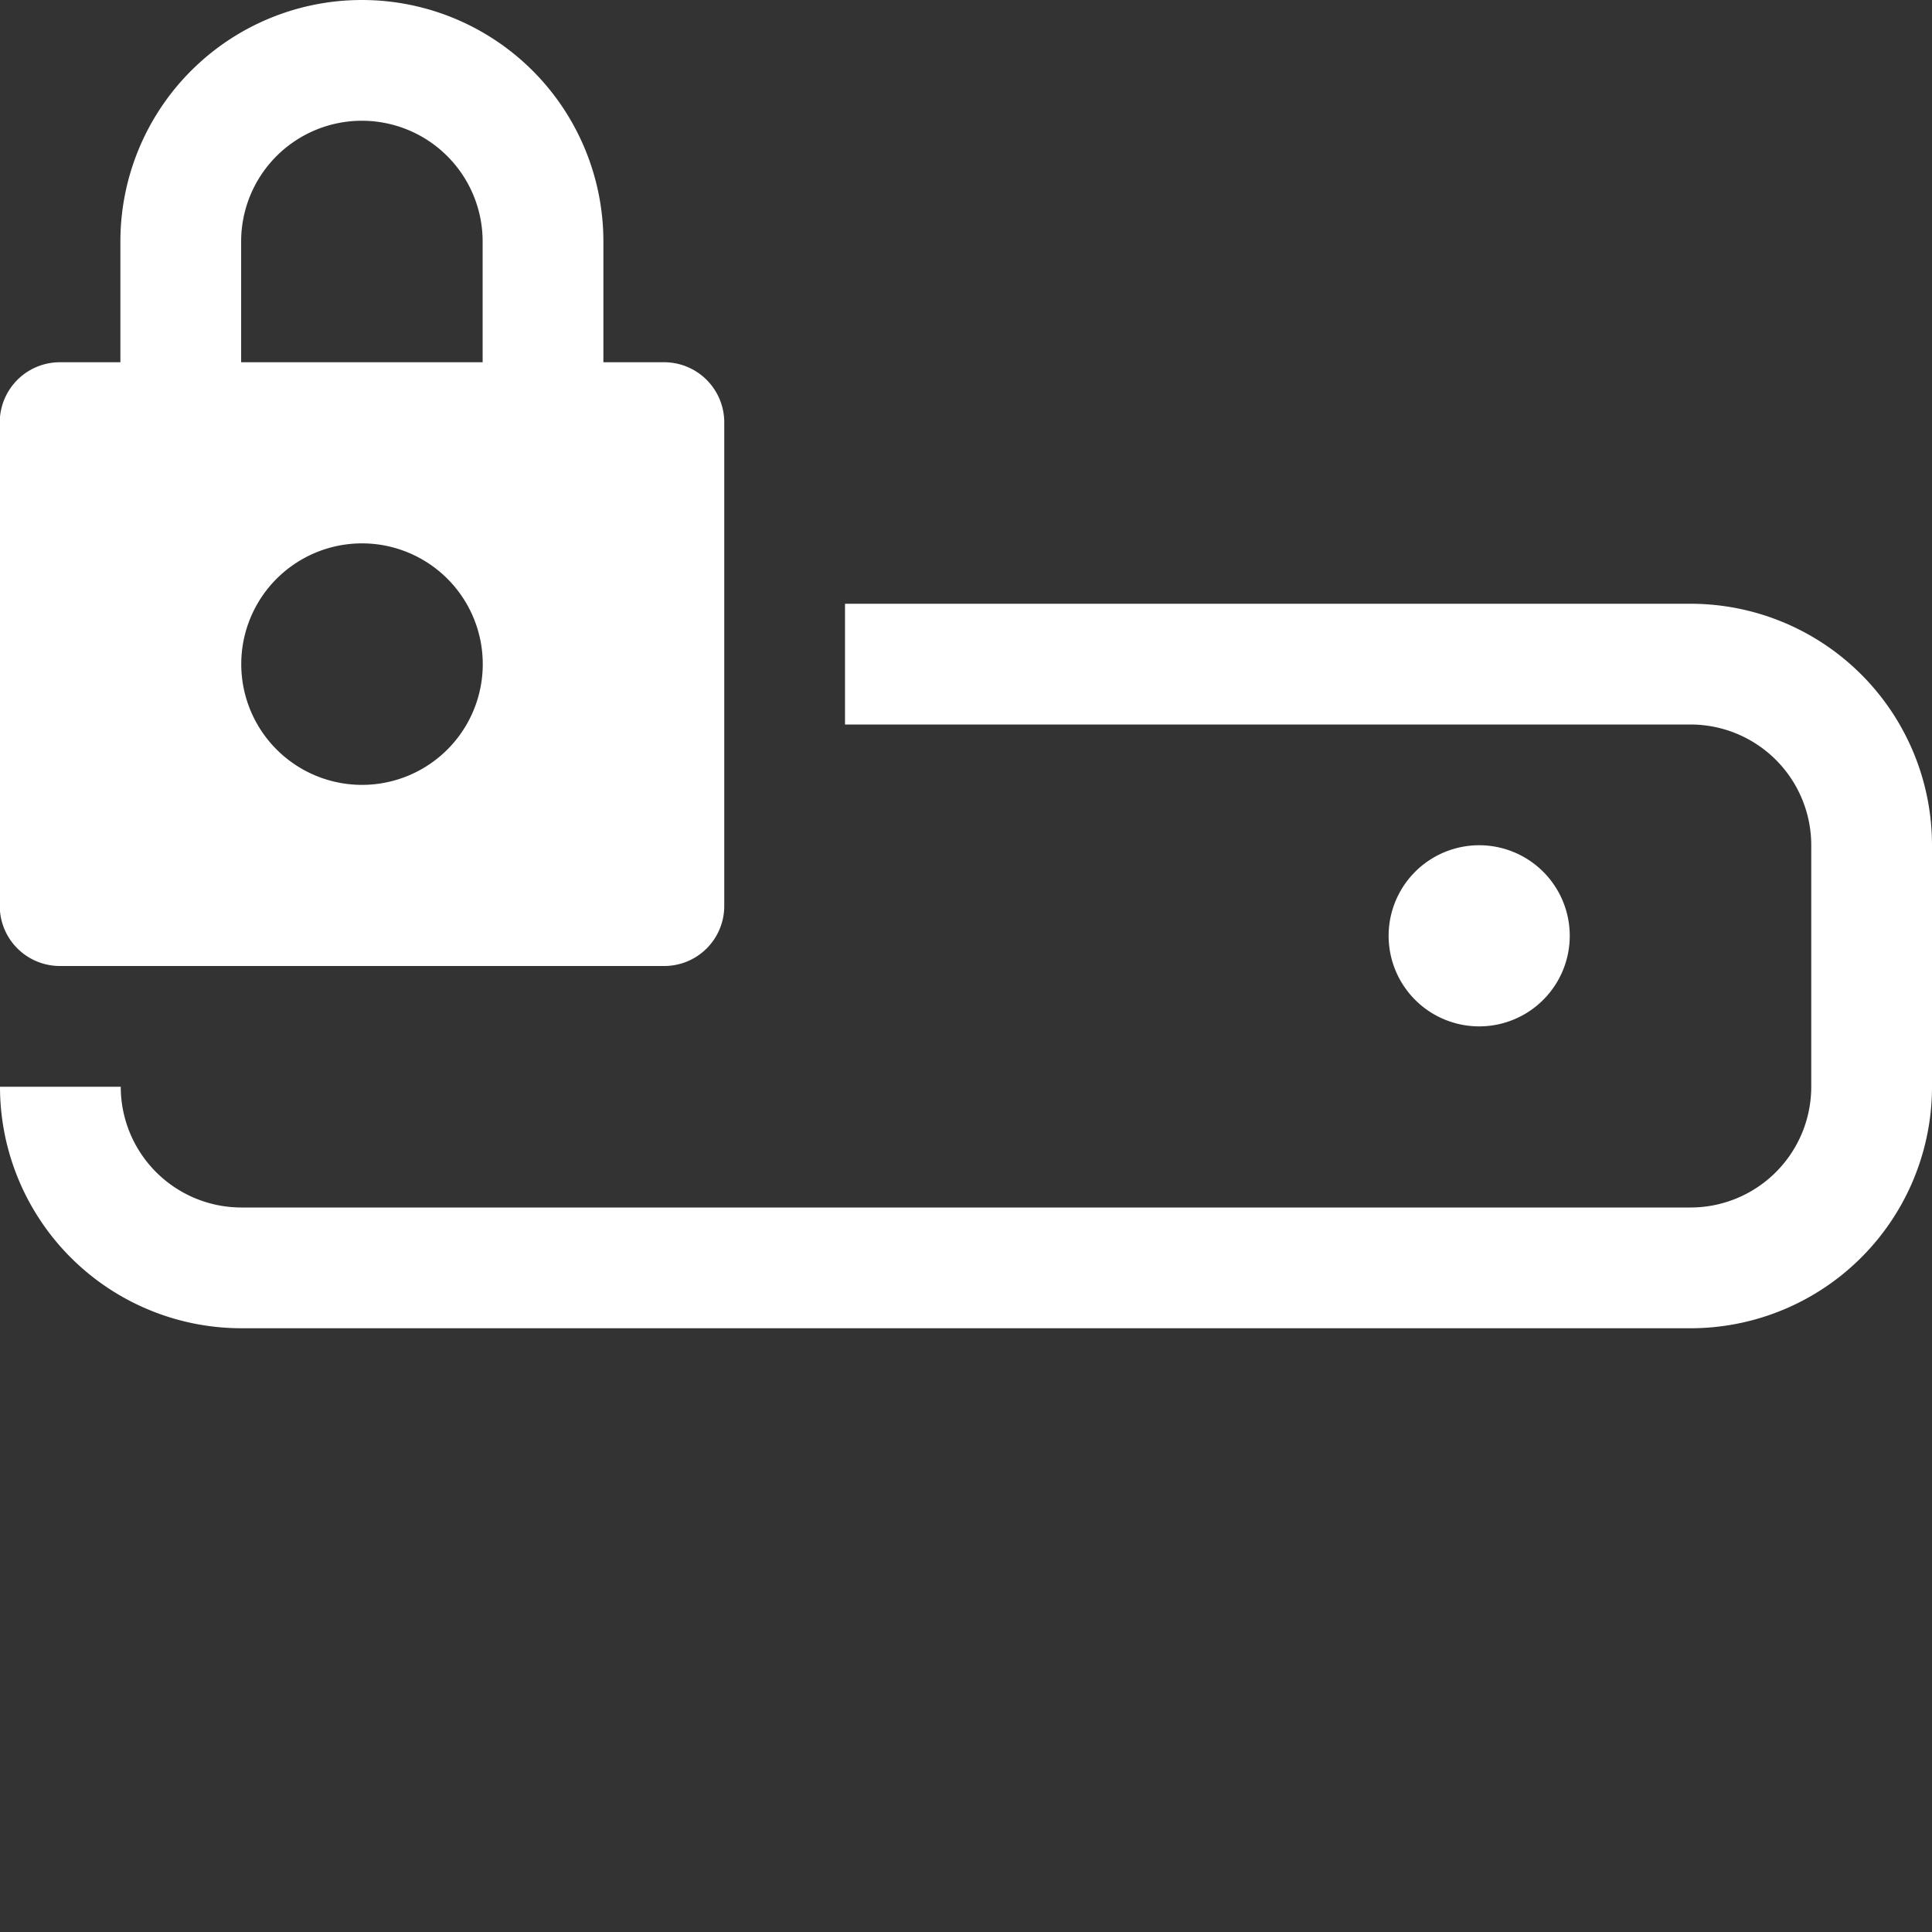 <svg xmlns="http://www.w3.org/2000/svg" fill="none" viewBox="0 0 16 16">
  <rect x="0" y="0" width="16" height="16" fill="#333333" stroke="none"/>
  <g clip-path="url(#clip0_3779_36675)">
    <path fill="#fff" d="M0 9a2 2 0 002 2h12a2 2 0 002-2V7a2 2 0 00-2-2H6.998v1H14a1 1 0 011 1v2a1 1 0 01-1 1H2a1 1 0 01-1-1H0z"/>
    <path fill="#fff" d="M13 7.75a.75.75 0 11-1.5 0 .75.75 0 011.5 0zM2.997 1a1 1 0 00-1 1v1.5h-1V2a2 2 0 114 0v1.5h-1V2a1 1 0 00-1-1z"/>
    <path fill="#fff" d="M-.002 7.5v-4a.498.498 0 01.5-.5h5a.498.498 0 01.5.5v4a.497.497 0 01-.5.5h-5a.498.498 0 01-.5-.5zm4-2a1 1 0 10-2 0 1 1 0 002 0z"/>
  </g>
  <defs>
    <clipPath id="clip0_3779_36675">
      <path fill="#fff" d="M0 0h16v16H0z"/>
    </clipPath>
  </defs>
</svg>
